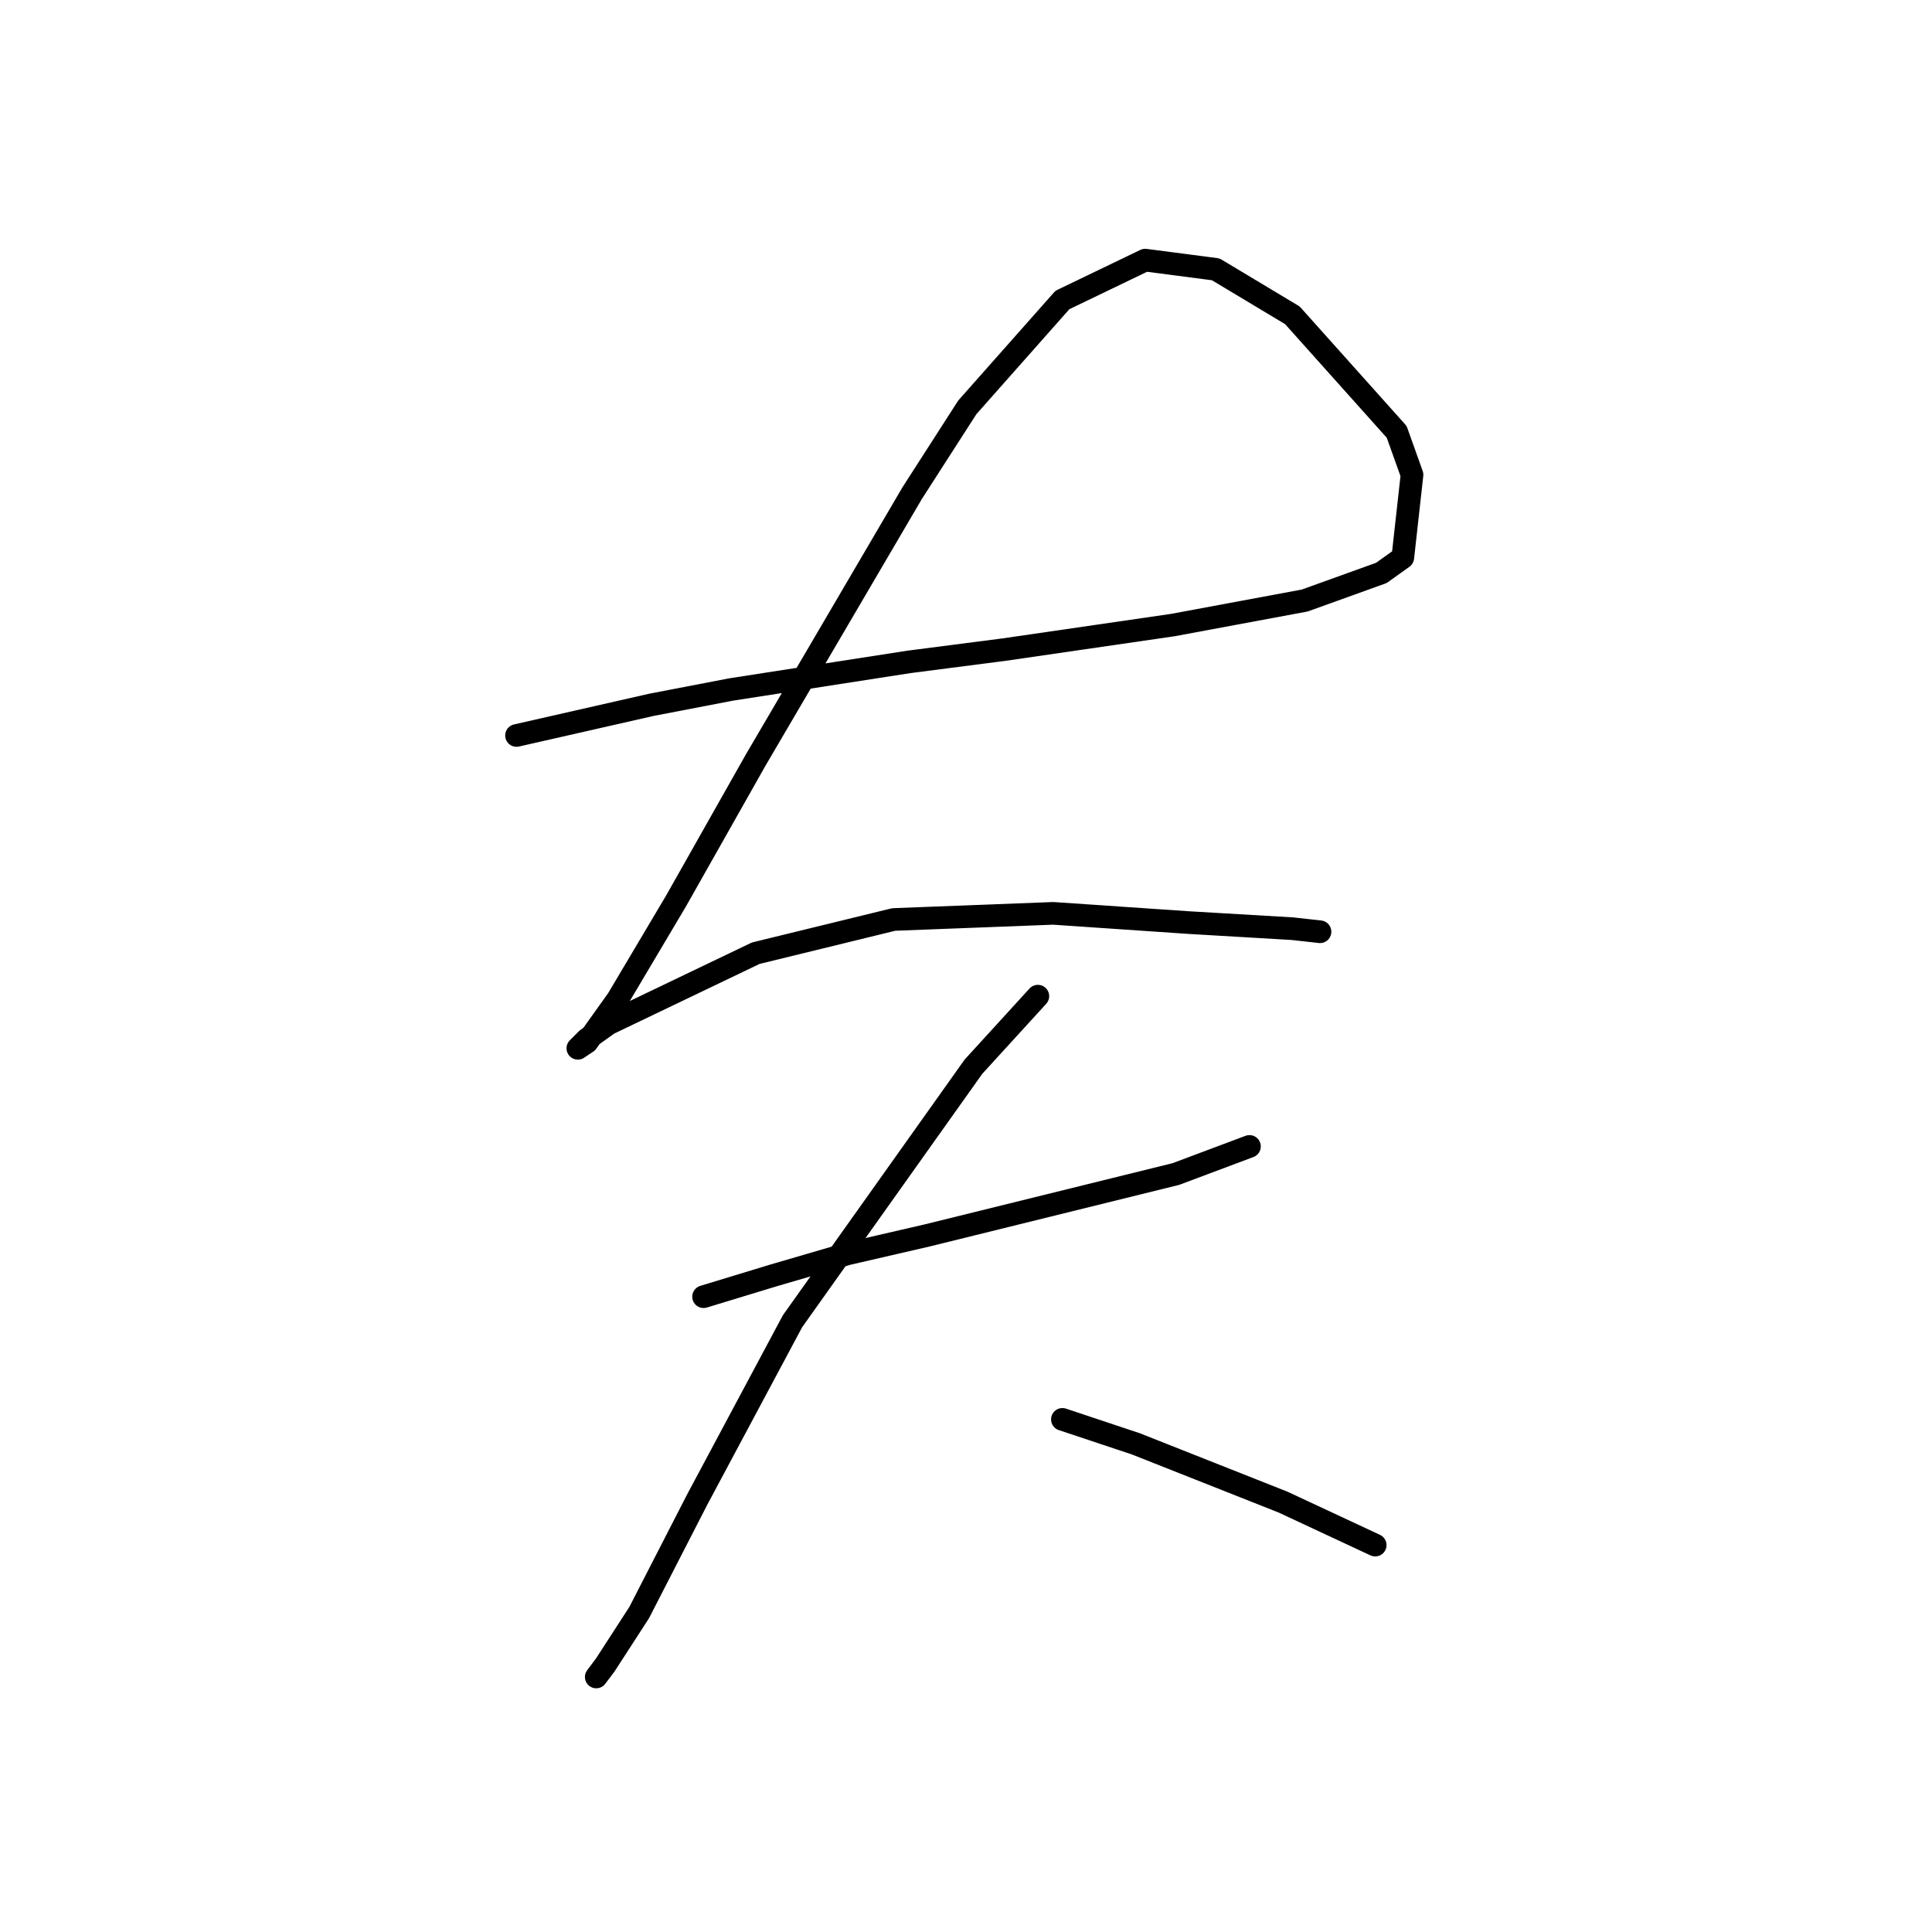 <?xml version="1.0" standalone="no"?>
    <svg width="256" height="256" xmlns="http://www.w3.org/2000/svg" version="1.1">
    <polyline stroke="black" stroke-width="3" stroke-linecap="round" fill="transparent" stroke-linejoin="round" points="68.44 97.455 77.38 95.423 86.32 93.391 96.885 91.359 120.455 87.702 133.052 86.076 155.402 82.825 172.876 79.574 183.035 75.917 185.879 73.885 187.099 62.913 185.067 57.224 171.25 41.782 161.091 35.687 151.745 34.468 140.773 39.751 128.175 53.973 120.861 65.352 100.136 100.705 89.571 119.398 81.85 132.402 77.786 138.091 76.567 138.904 77.786 137.685 80.631 135.653 100.136 126.306 118.423 121.836 139.554 121.024 157.434 122.243 171.25 123.056 174.908 123.462 174.908 123.462 " />
        <polyline stroke="black" stroke-width="3" stroke-linecap="round" fill="transparent" stroke-linejoin="round" points="93.228 171.819 102.574 168.975 112.327 166.13 122.893 163.692 155.808 155.565 165.561 151.908 165.561 151.908 " />
        <polyline stroke="black" stroke-width="3" stroke-linecap="round" fill="transparent" stroke-linejoin="round" points="137.522 131.996 128.988 141.342 105.013 175.07 92.415 198.64 84.694 213.675 80.224 220.583 79.005 222.209 79.005 222.209 " />
        <polyline stroke="black" stroke-width="3" stroke-linecap="round" fill="transparent" stroke-linejoin="round" points="140.773 188.074 150.526 191.325 170.031 199.046 182.222 204.735 182.222 204.735 " />
        </svg>